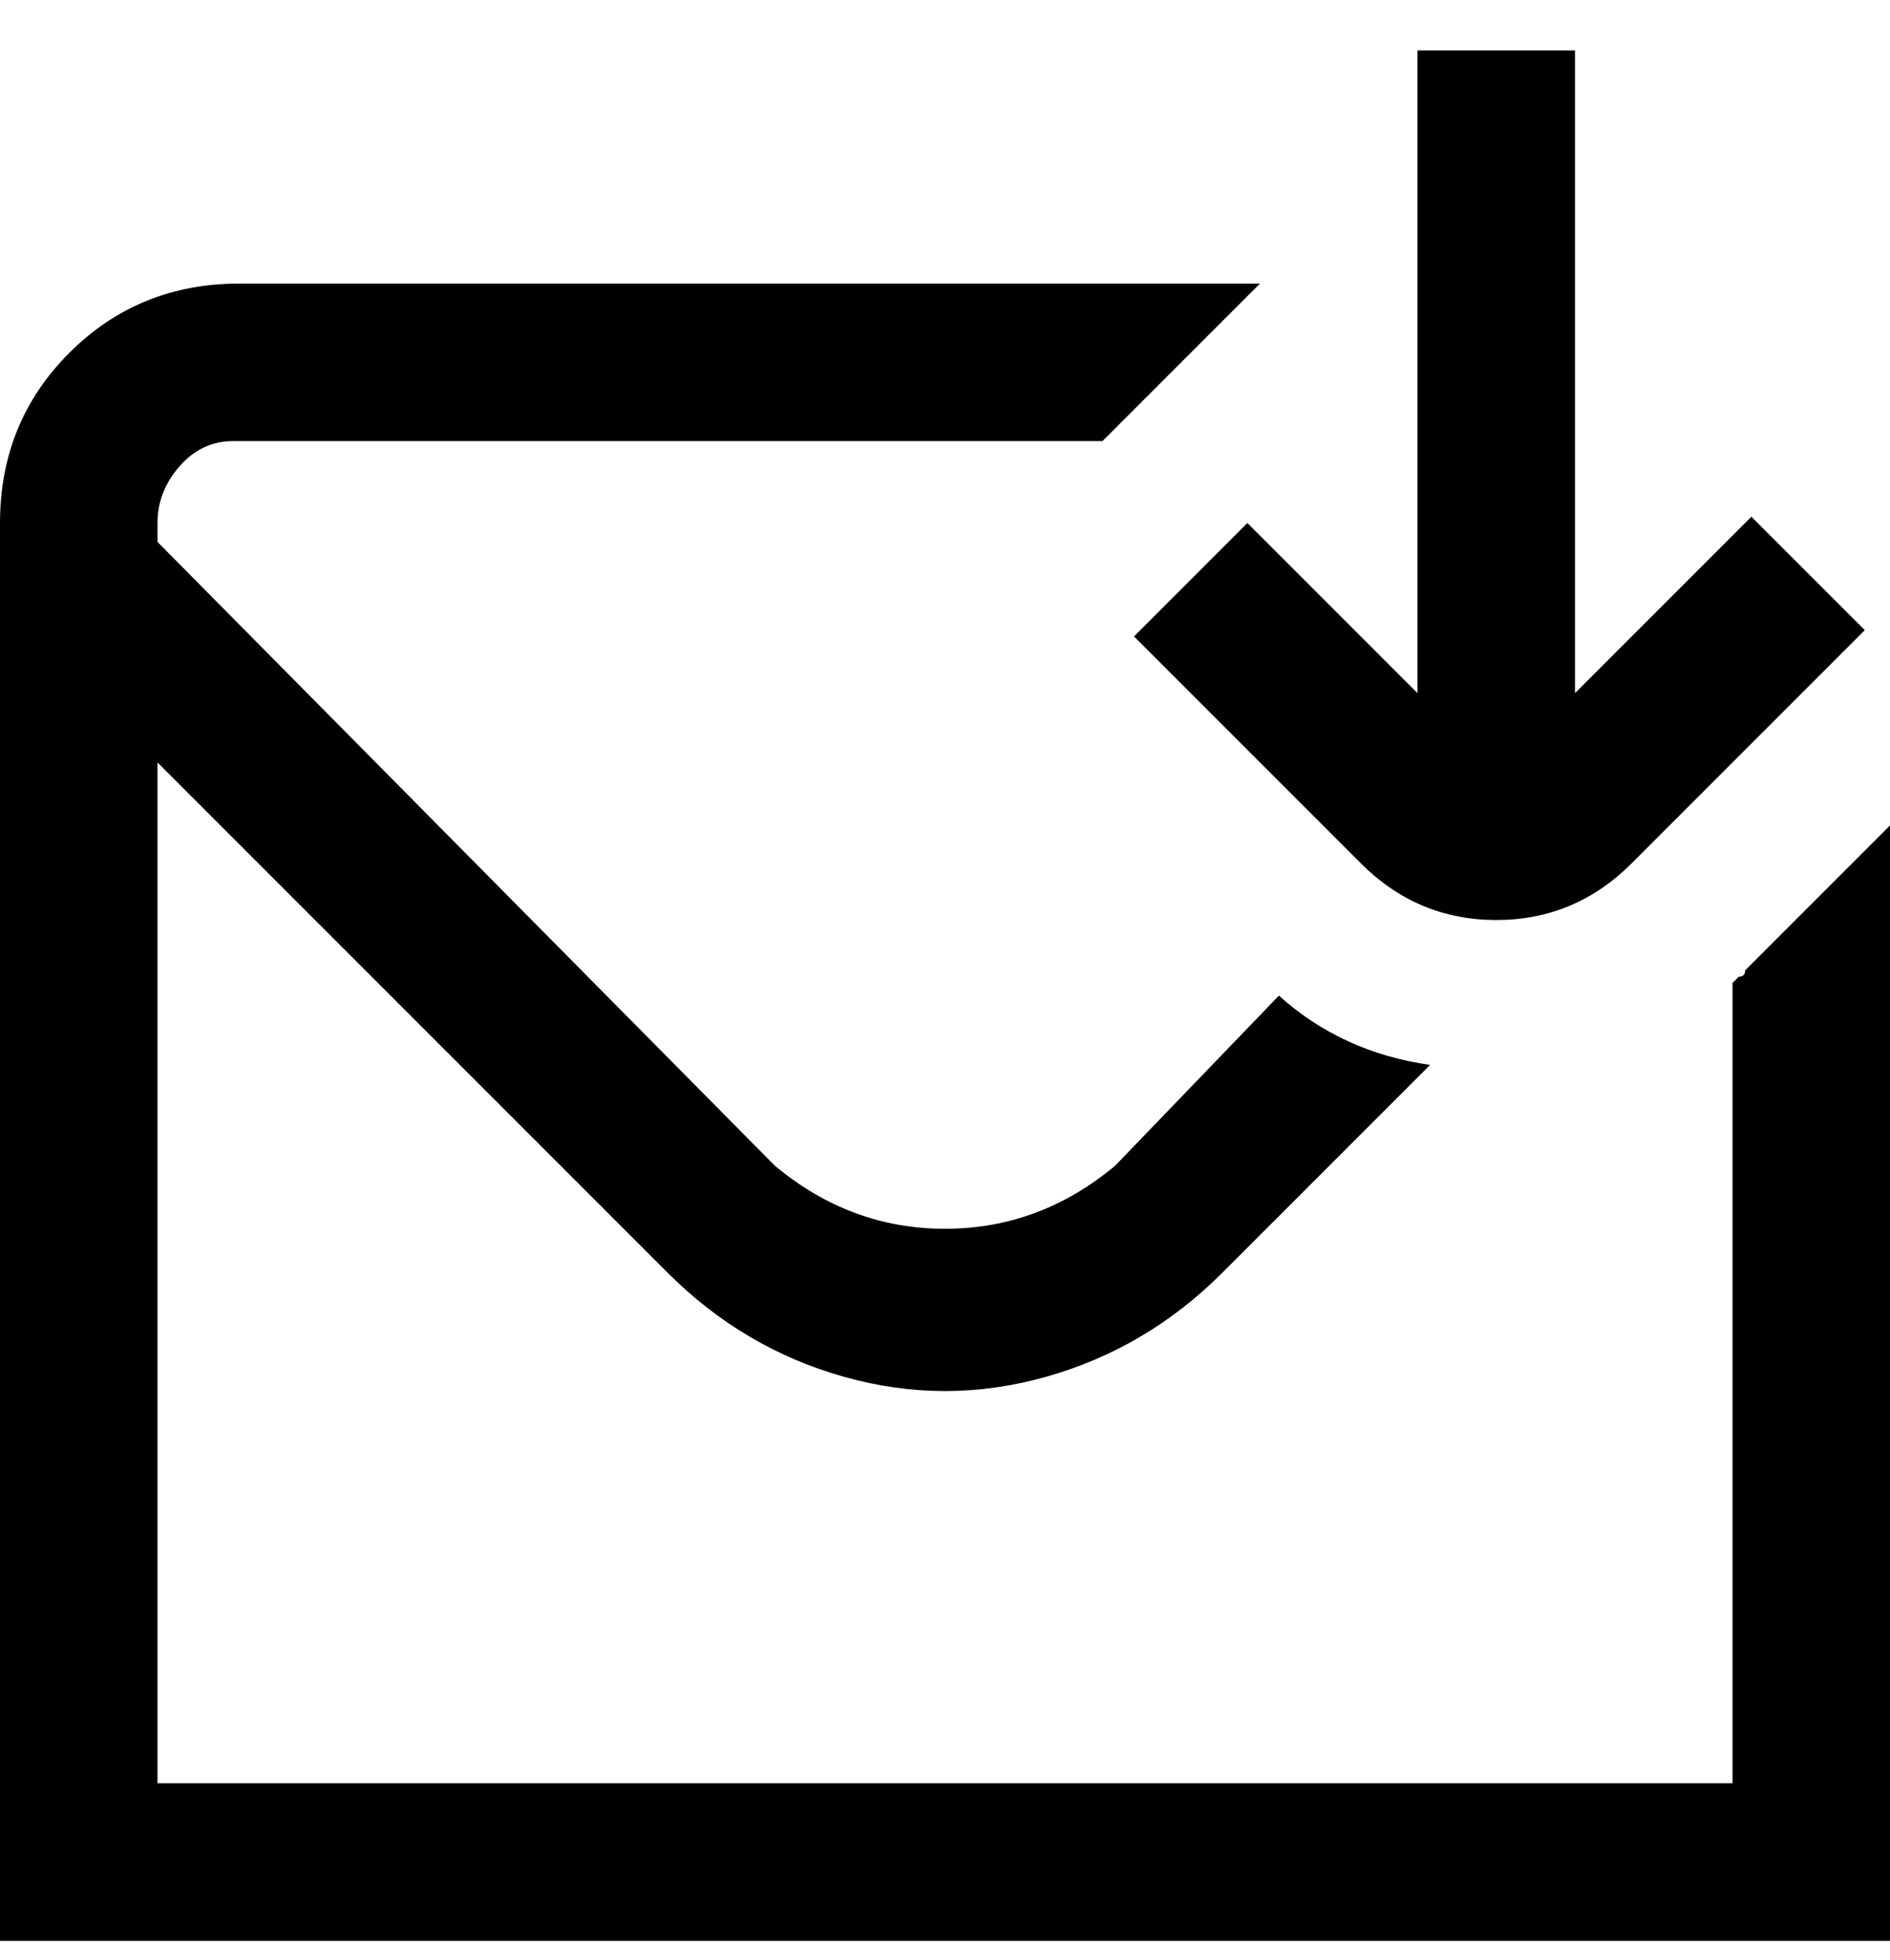 <svg viewBox="0 0 300 311" xmlns="http://www.w3.org/2000/svg"><path d="M225 110V8h25v102l28-28 18 18-37 37q-9 9-21.5 9t-21.5-9l-36-36 18-18 27 27zm52 44q0 1-1 1l-1 1v127H25V121l81 81q12 12 28 16.5t32 0q16-4.5 28-16.5l33-33q-14-2-24-11l-26 27q-12 10-27 10t-27-10L25 86v-3q0-5 3.5-9t8.5-4h138l25-25H38q-16 0-27 11T0 83v225h300V131l-23 23z"/></svg>
